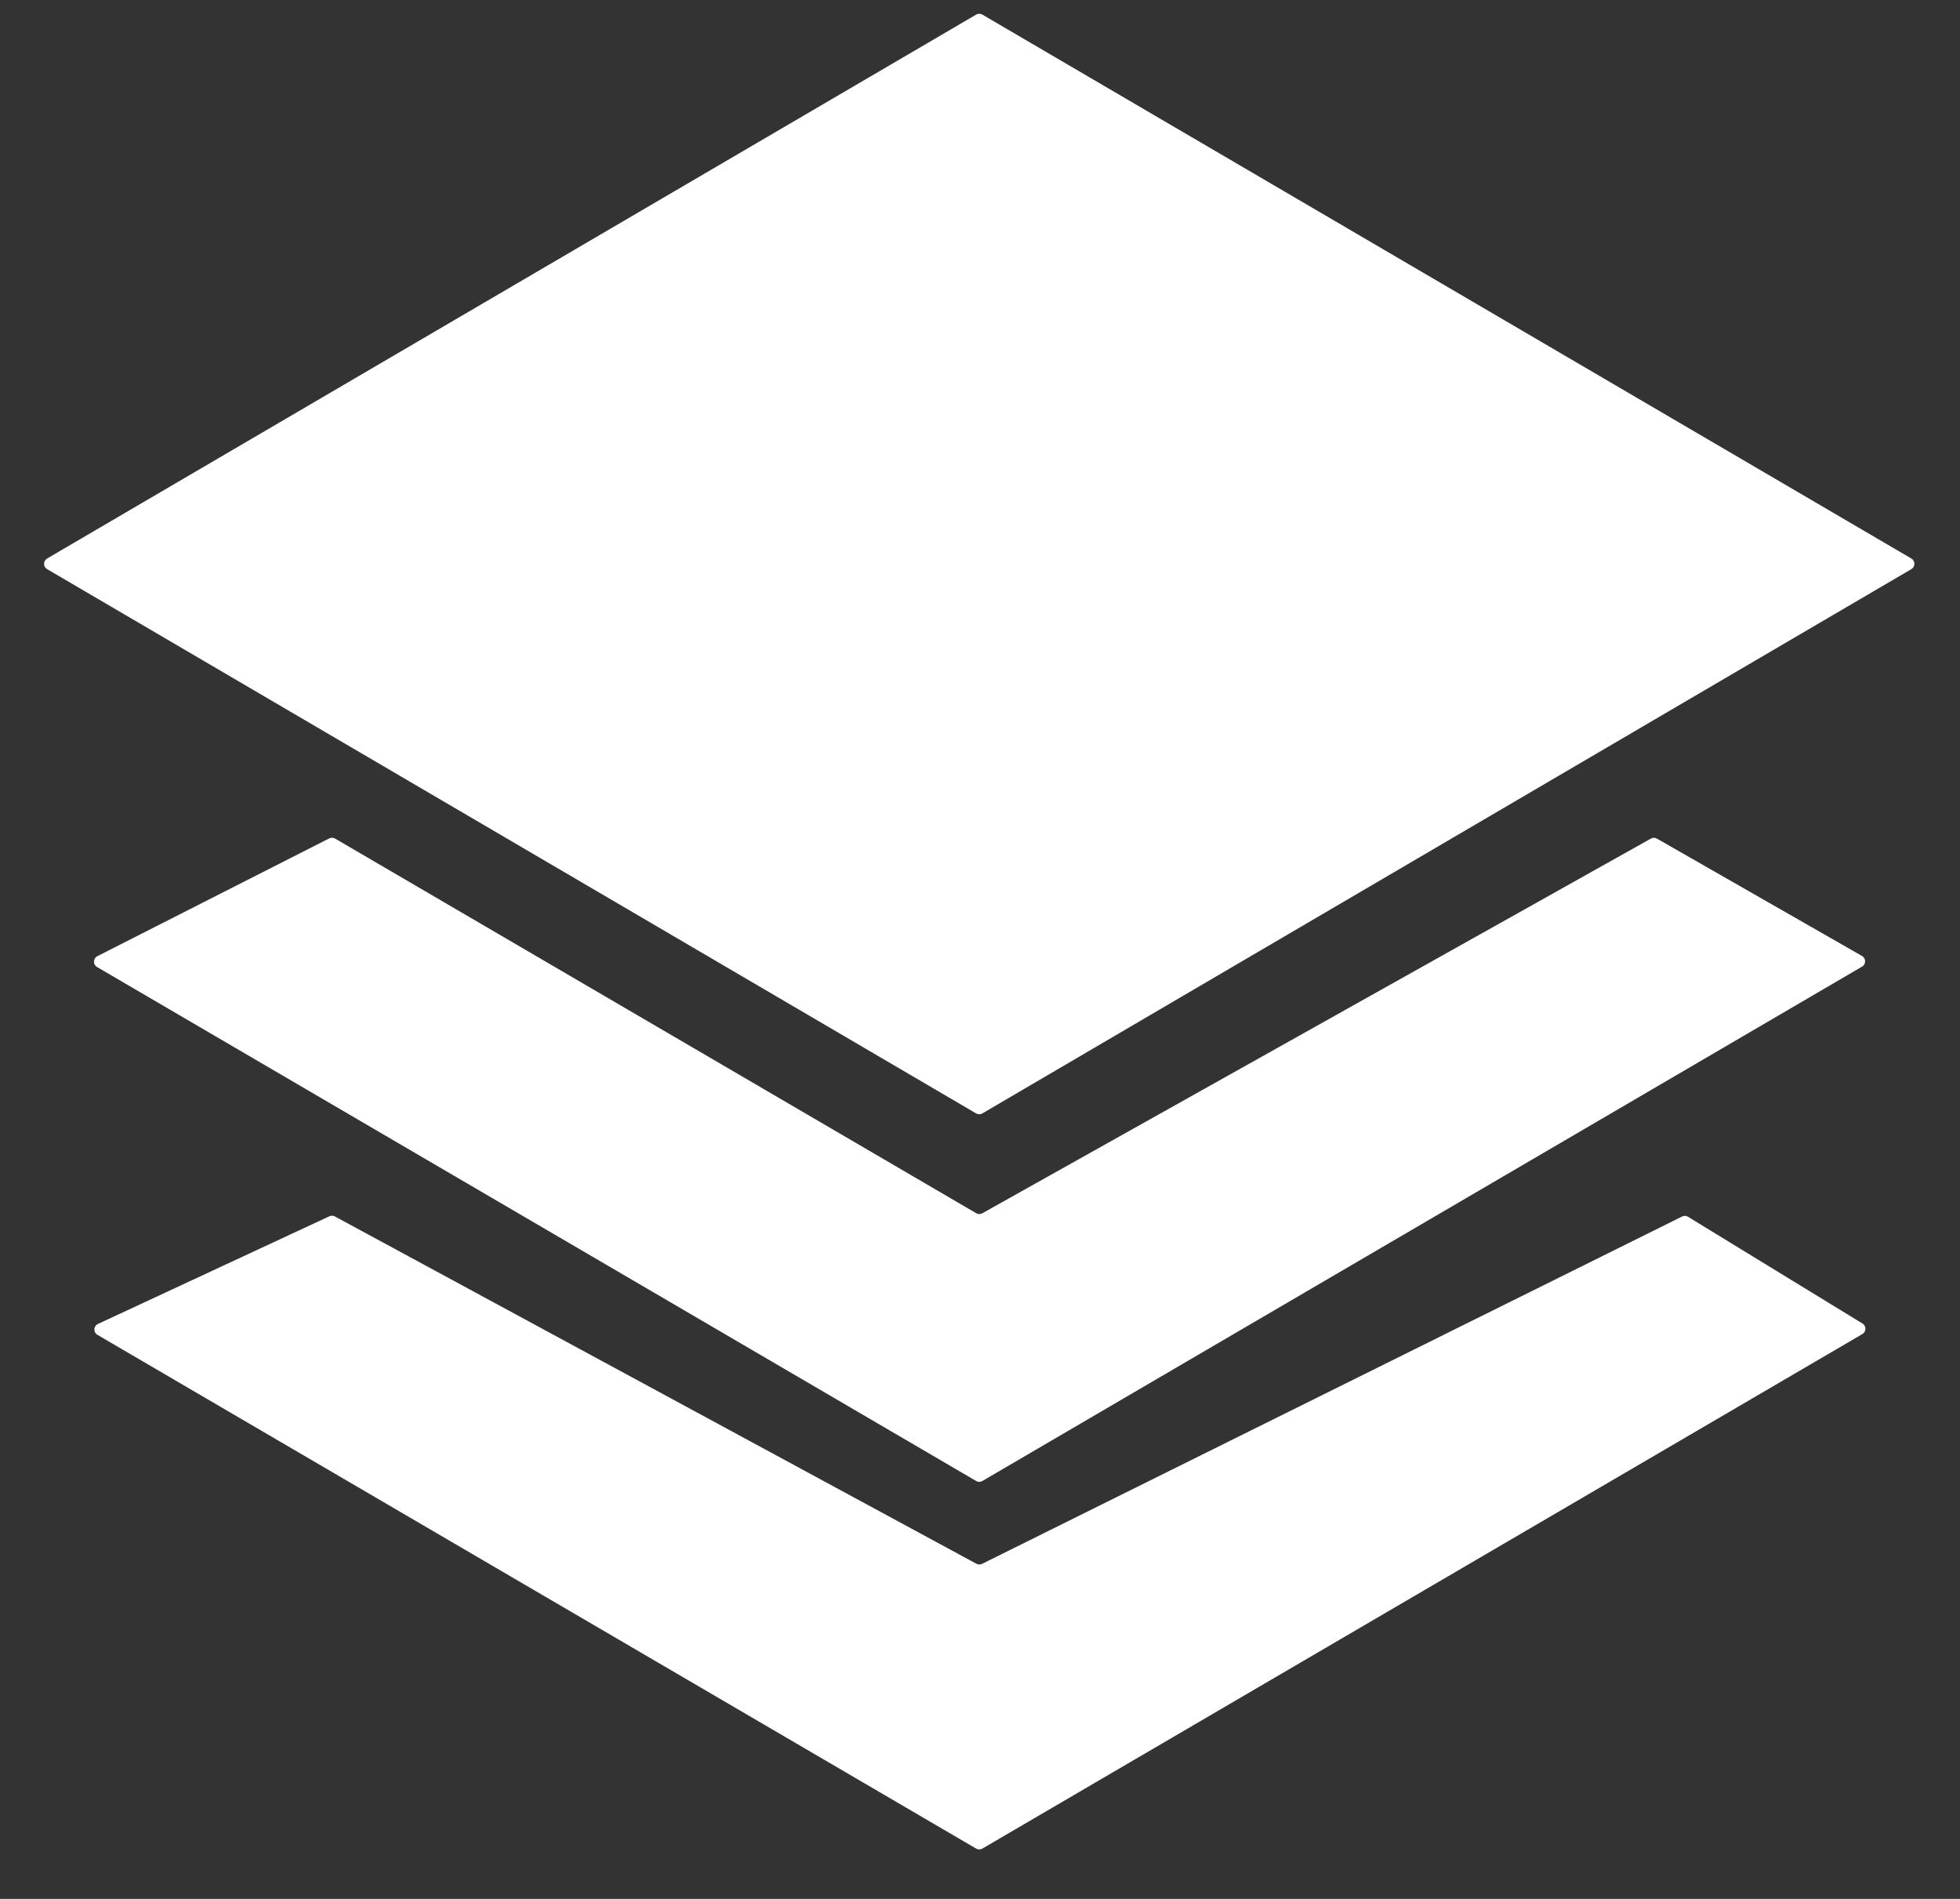 <svg width="32" height="31" viewBox="0 0 32 31" fill="none" xmlns="http://www.w3.org/2000/svg">
<rect x="0" y="0" width="32" height="31" fill="#333333" stroke="none"/>
<path d="M16.038 18.177C16.007 18.195 15.969 18.195 15.937 18.177L0.769 9.291C0.703 9.252 0.703 9.157 0.769 9.118L15.938 0.238C15.969 0.22 16.007 0.22 16.038 0.238L31.206 9.118C31.272 9.157 31.272 9.252 31.206 9.291L16.038 18.177ZM16.038 24.178C16.007 24.196 15.969 24.196 15.938 24.178L1.583 15.786C1.515 15.746 1.518 15.646 1.589 15.61L5.375 13.687C5.406 13.672 5.442 13.673 5.471 13.69L15.938 19.806C15.969 19.824 16.007 19.824 16.038 19.807L26.954 13.69C26.985 13.673 27.022 13.673 27.053 13.691L30.401 15.607C30.467 15.645 30.468 15.742 30.401 15.78L16.038 24.178ZM16.038 30.179C16.007 30.197 15.969 30.197 15.938 30.179L1.59 21.791C1.521 21.75 1.525 21.648 1.599 21.614L5.378 19.856C5.407 19.843 5.44 19.844 5.468 19.859L15.942 25.529C15.971 25.544 16.005 25.545 16.034 25.53L27.463 19.86C27.494 19.844 27.53 19.846 27.559 19.864L30.408 21.607C30.473 21.646 30.471 21.741 30.406 21.779L16.038 30.179Z" fill="white"/>
</svg>
